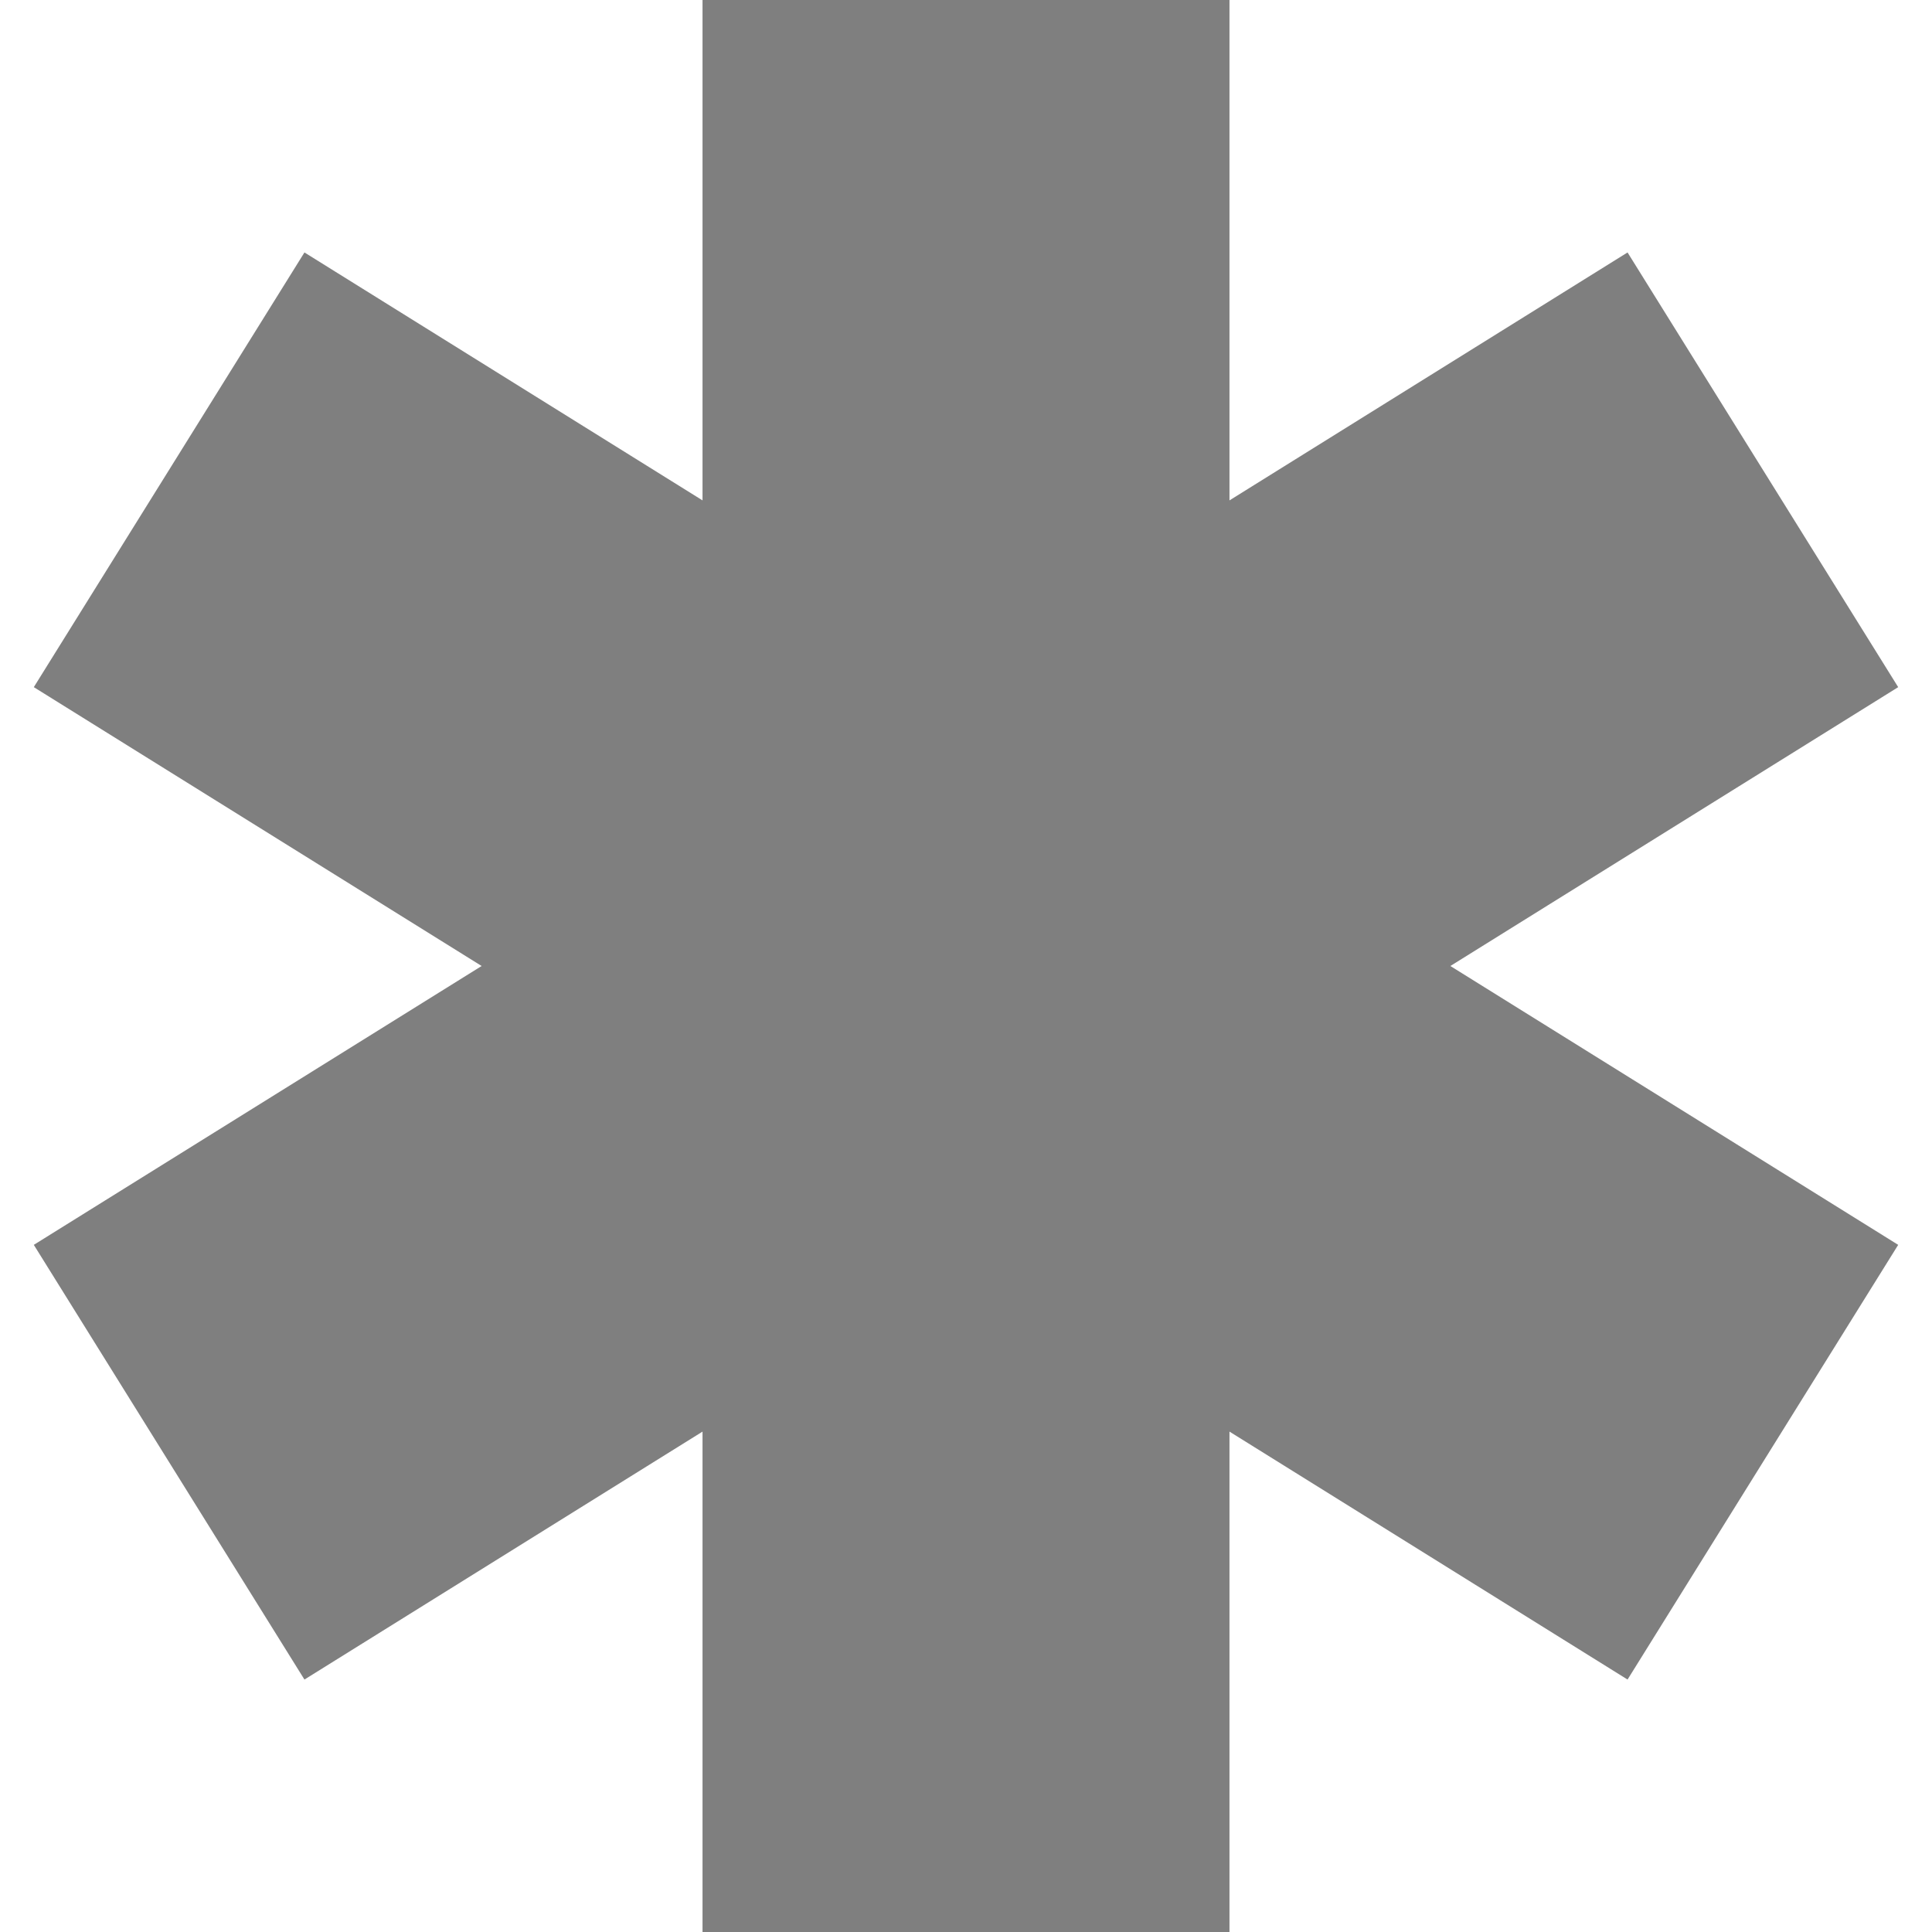 <svg id="Layer_1" viewBox="0 0 24 24" xmlns="http://www.w3.org/2000/svg" data-name="Layer 1"><path d="m23.58 8.536-3.362-5.4-4.945 3.08v-6.216h-6.546v6.216l-4.945-3.08-3.362 5.4 5.563 3.464-5.563 3.464 3.362 5.4 4.945-3.08v6.216h6.546v-6.216l4.945 3.08 3.362-5.4-5.563-3.464z" opacity=".5"/></svg>